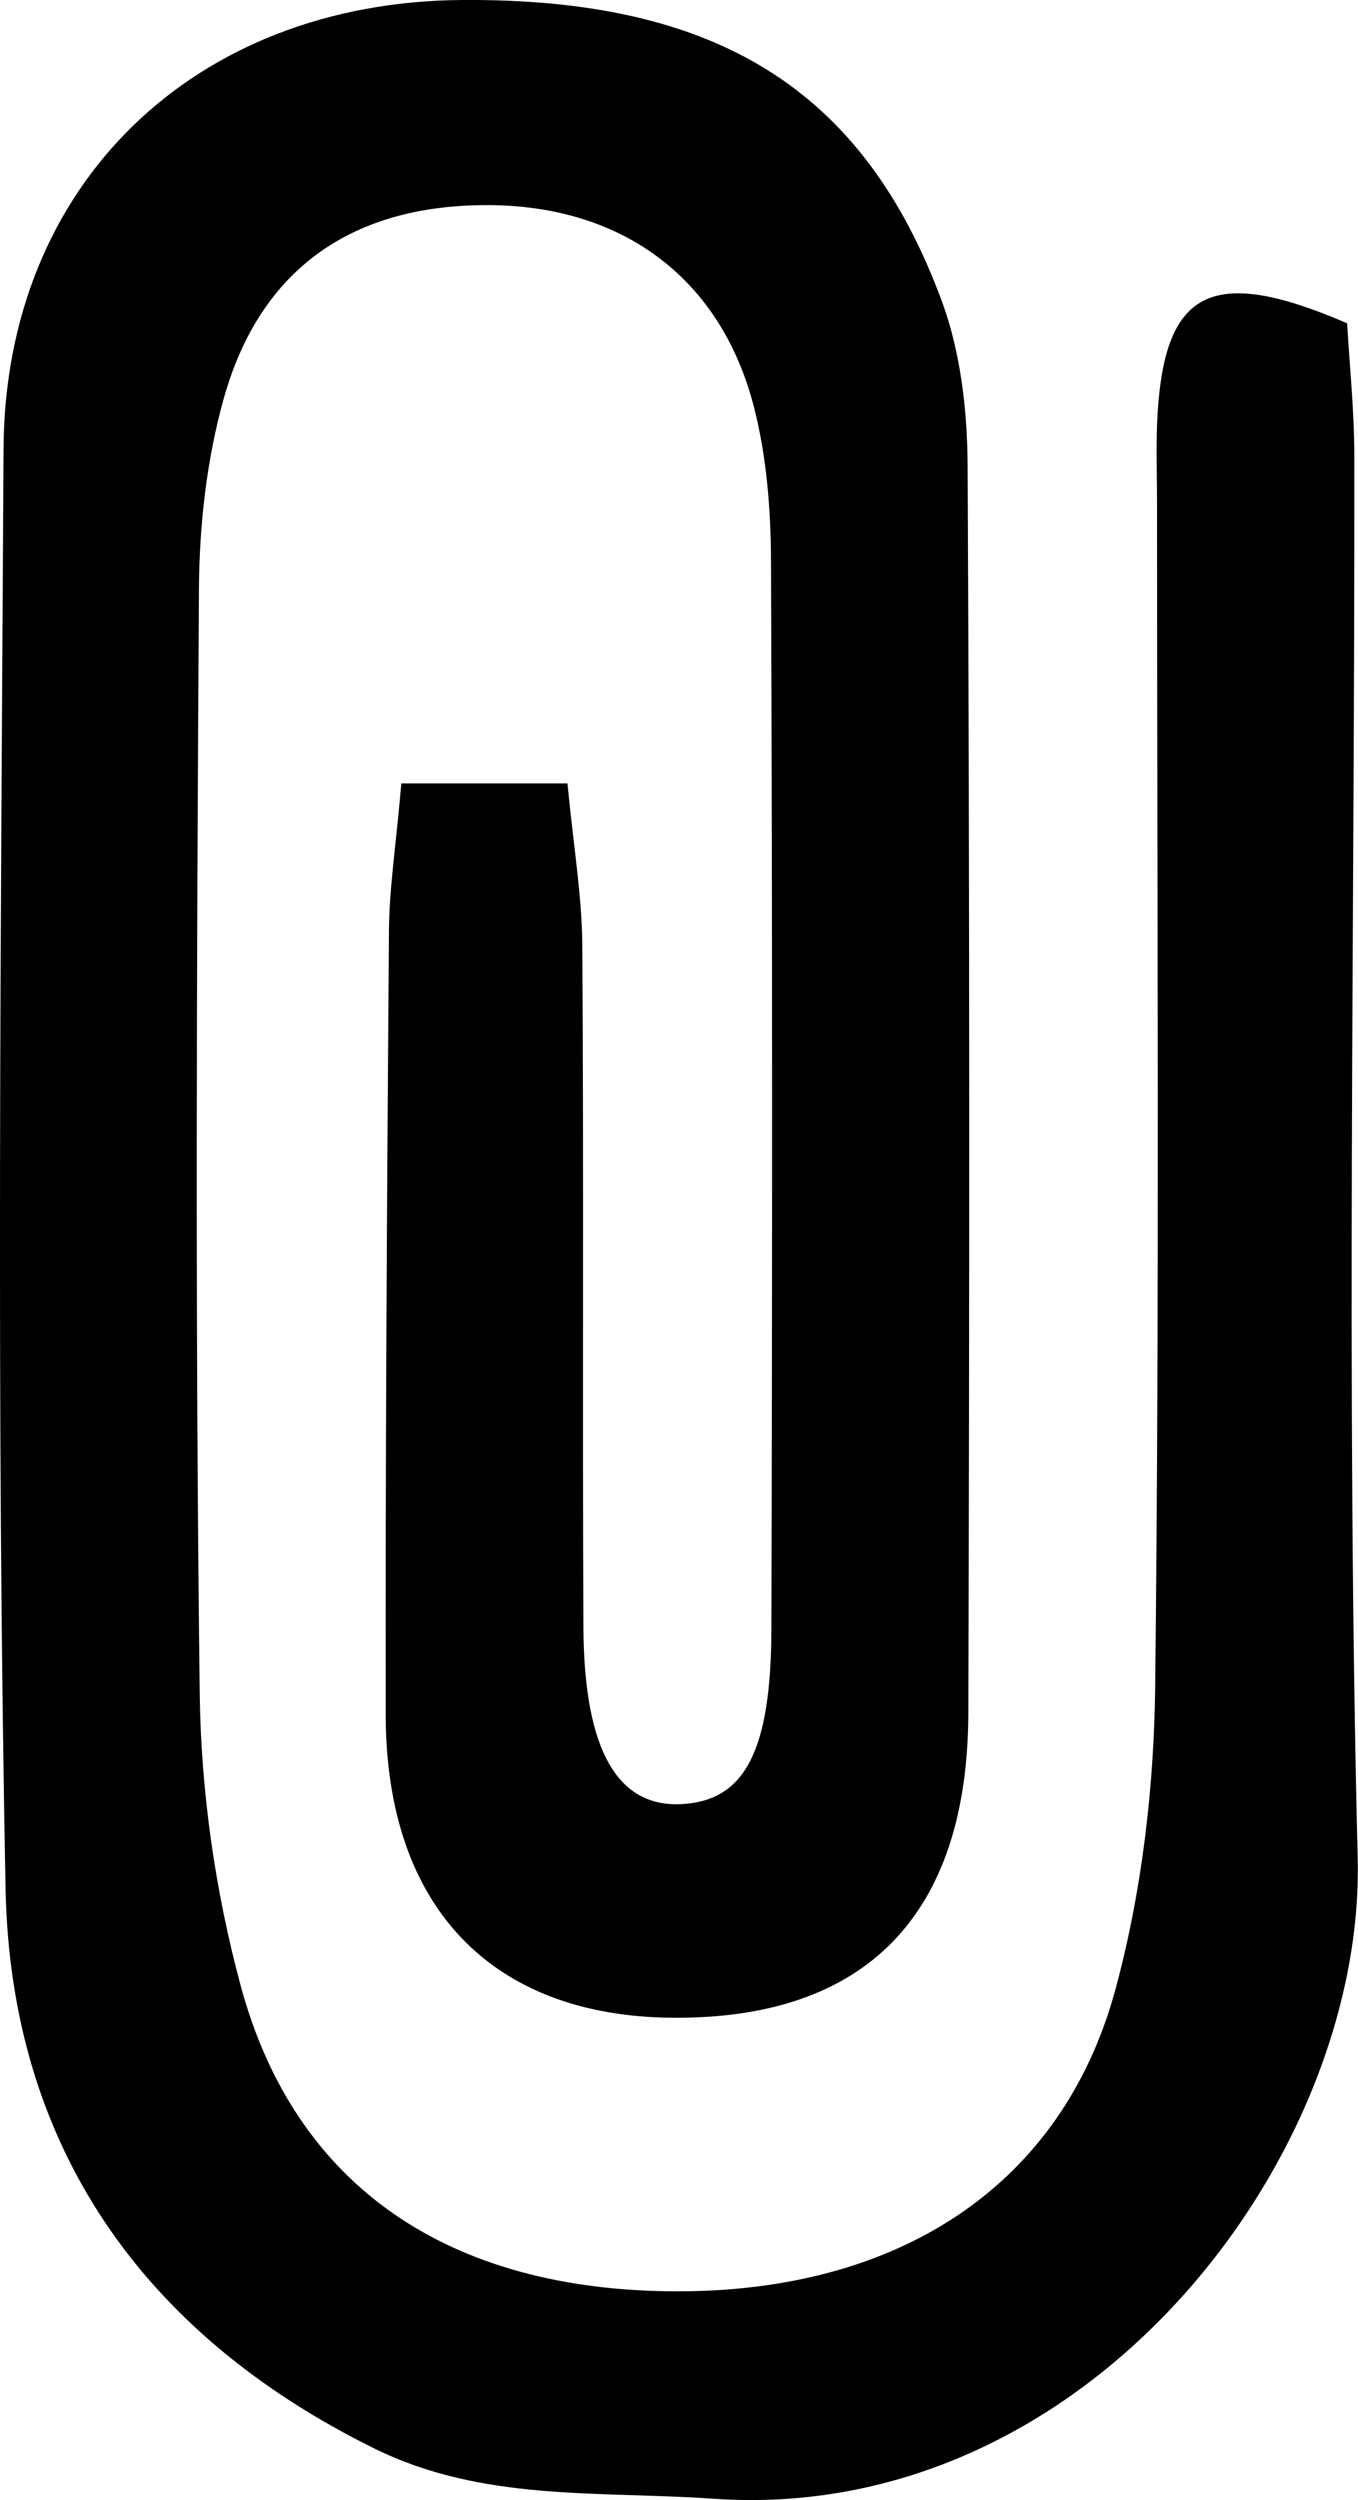 <?xml version="1.0" encoding="UTF-8"?>
<svg id="Layer_1" data-name="Layer 1" xmlns="http://www.w3.org/2000/svg" viewBox="0 0 133.65 245.92">
  <defs>
    <style>
      .cls-1 {
        stroke-width: 0px;
      }
    </style>
  </defs>
  <path class="cls-1" d="m39.51,77.06h16.34c.59,6.19,1.43,11.08,1.46,15.99.15,22.35,0,44.71.11,67.06.06,12.19,3.43,17.82,9.9,17.34,6-.44,8.57-5.24,8.6-17.25.09-35.01.1-70.01-.04-105.02-.02-5.02-.42-10.19-1.65-15.03-3.21-12.67-12.8-19.81-25.84-19.97-13.51-.16-22.75,6.11-26.37,19.02-1.68,6-2.4,12.44-2.44,18.69-.22,36.27-.38,72.54.08,108.81.12,9.57,1.53,19.36,4.02,28.6,5.35,19.84,20.54,30.02,42.81,30.09,21.94.07,38.03-10.36,43.28-29.67,2.61-9.62,3.81-19.88,3.92-29.87.44-38.8.18-77.6.18-116.4,0-2.95-.12-5.91.06-8.85.76-12.09,5.39-14.52,18.65-8.8.23,3.99.7,8.53.71,13.07.05,45.97-.81,91.96.33,137.91.73,29.38-26.54,65.59-63.43,63.01-11.32-.79-22.68.33-33.39-4.96C13.9,229.52,1.04,210.95.55,185.82-.38,138.61.09,91.36.35,44.12.49,18.1,19.14.21,45.42,0c25.03-.19,39.59,8.71,47.31,29.73,1.83,5,2.47,10.68,2.5,16.06.2,40.91.19,81.82.07,122.73-.06,19.9-10.12,30.09-29.06,29.96-17.86-.12-28.25-10.9-28.28-29.79-.04-25.73.13-51.45.32-77.18.03-4.13.68-8.25,1.22-14.45Z"/>
</svg>